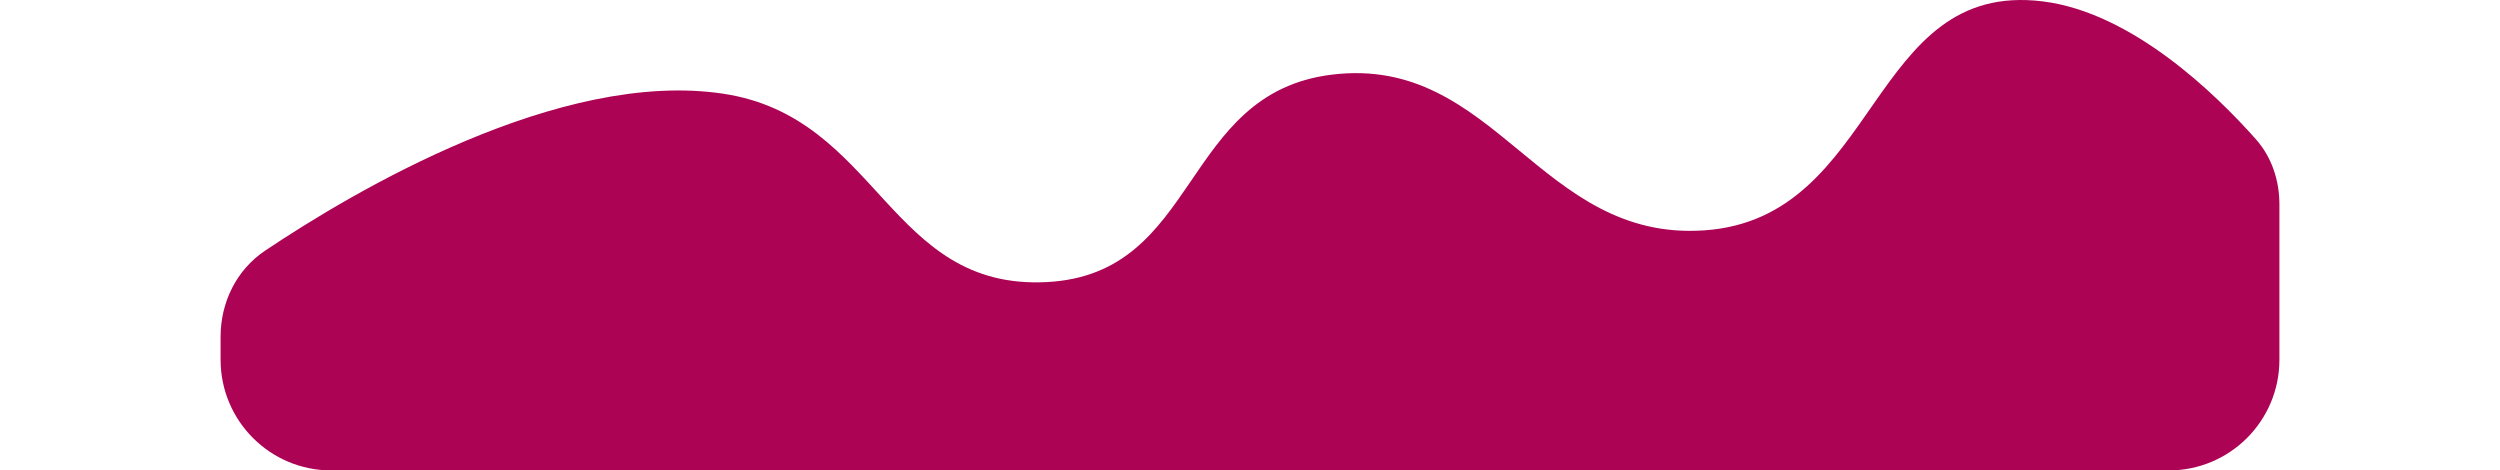  <svg width="100%" height="70" class="d-mob" viewBox="0 0 372 85" fill="none" xmlns="http://www.w3.org/2000/svg">
                            <path  d="M90.817 16.931C61.334 12.488 24.15 34.502 8.045 45.29C2.874 48.754 0 54.615 0 60.839V65C0 76.046 8.954 85 20 85H352C363.046 85 372 76.046 372 65V36.928C372 32.611 370.622 28.401 367.758 25.17C360.636 17.135 345.451 2.249 329.211 0.247C297.729 -3.633 299.845 39.439 268.085 41.623C238.266 43.673 230.415 9.898 200.845 13.48C173.407 16.803 177.038 49.497 149.324 50.965C120.678 52.483 118.989 21.176 90.817 16.931Z" fill="#AD0355"/>
                            </svg>